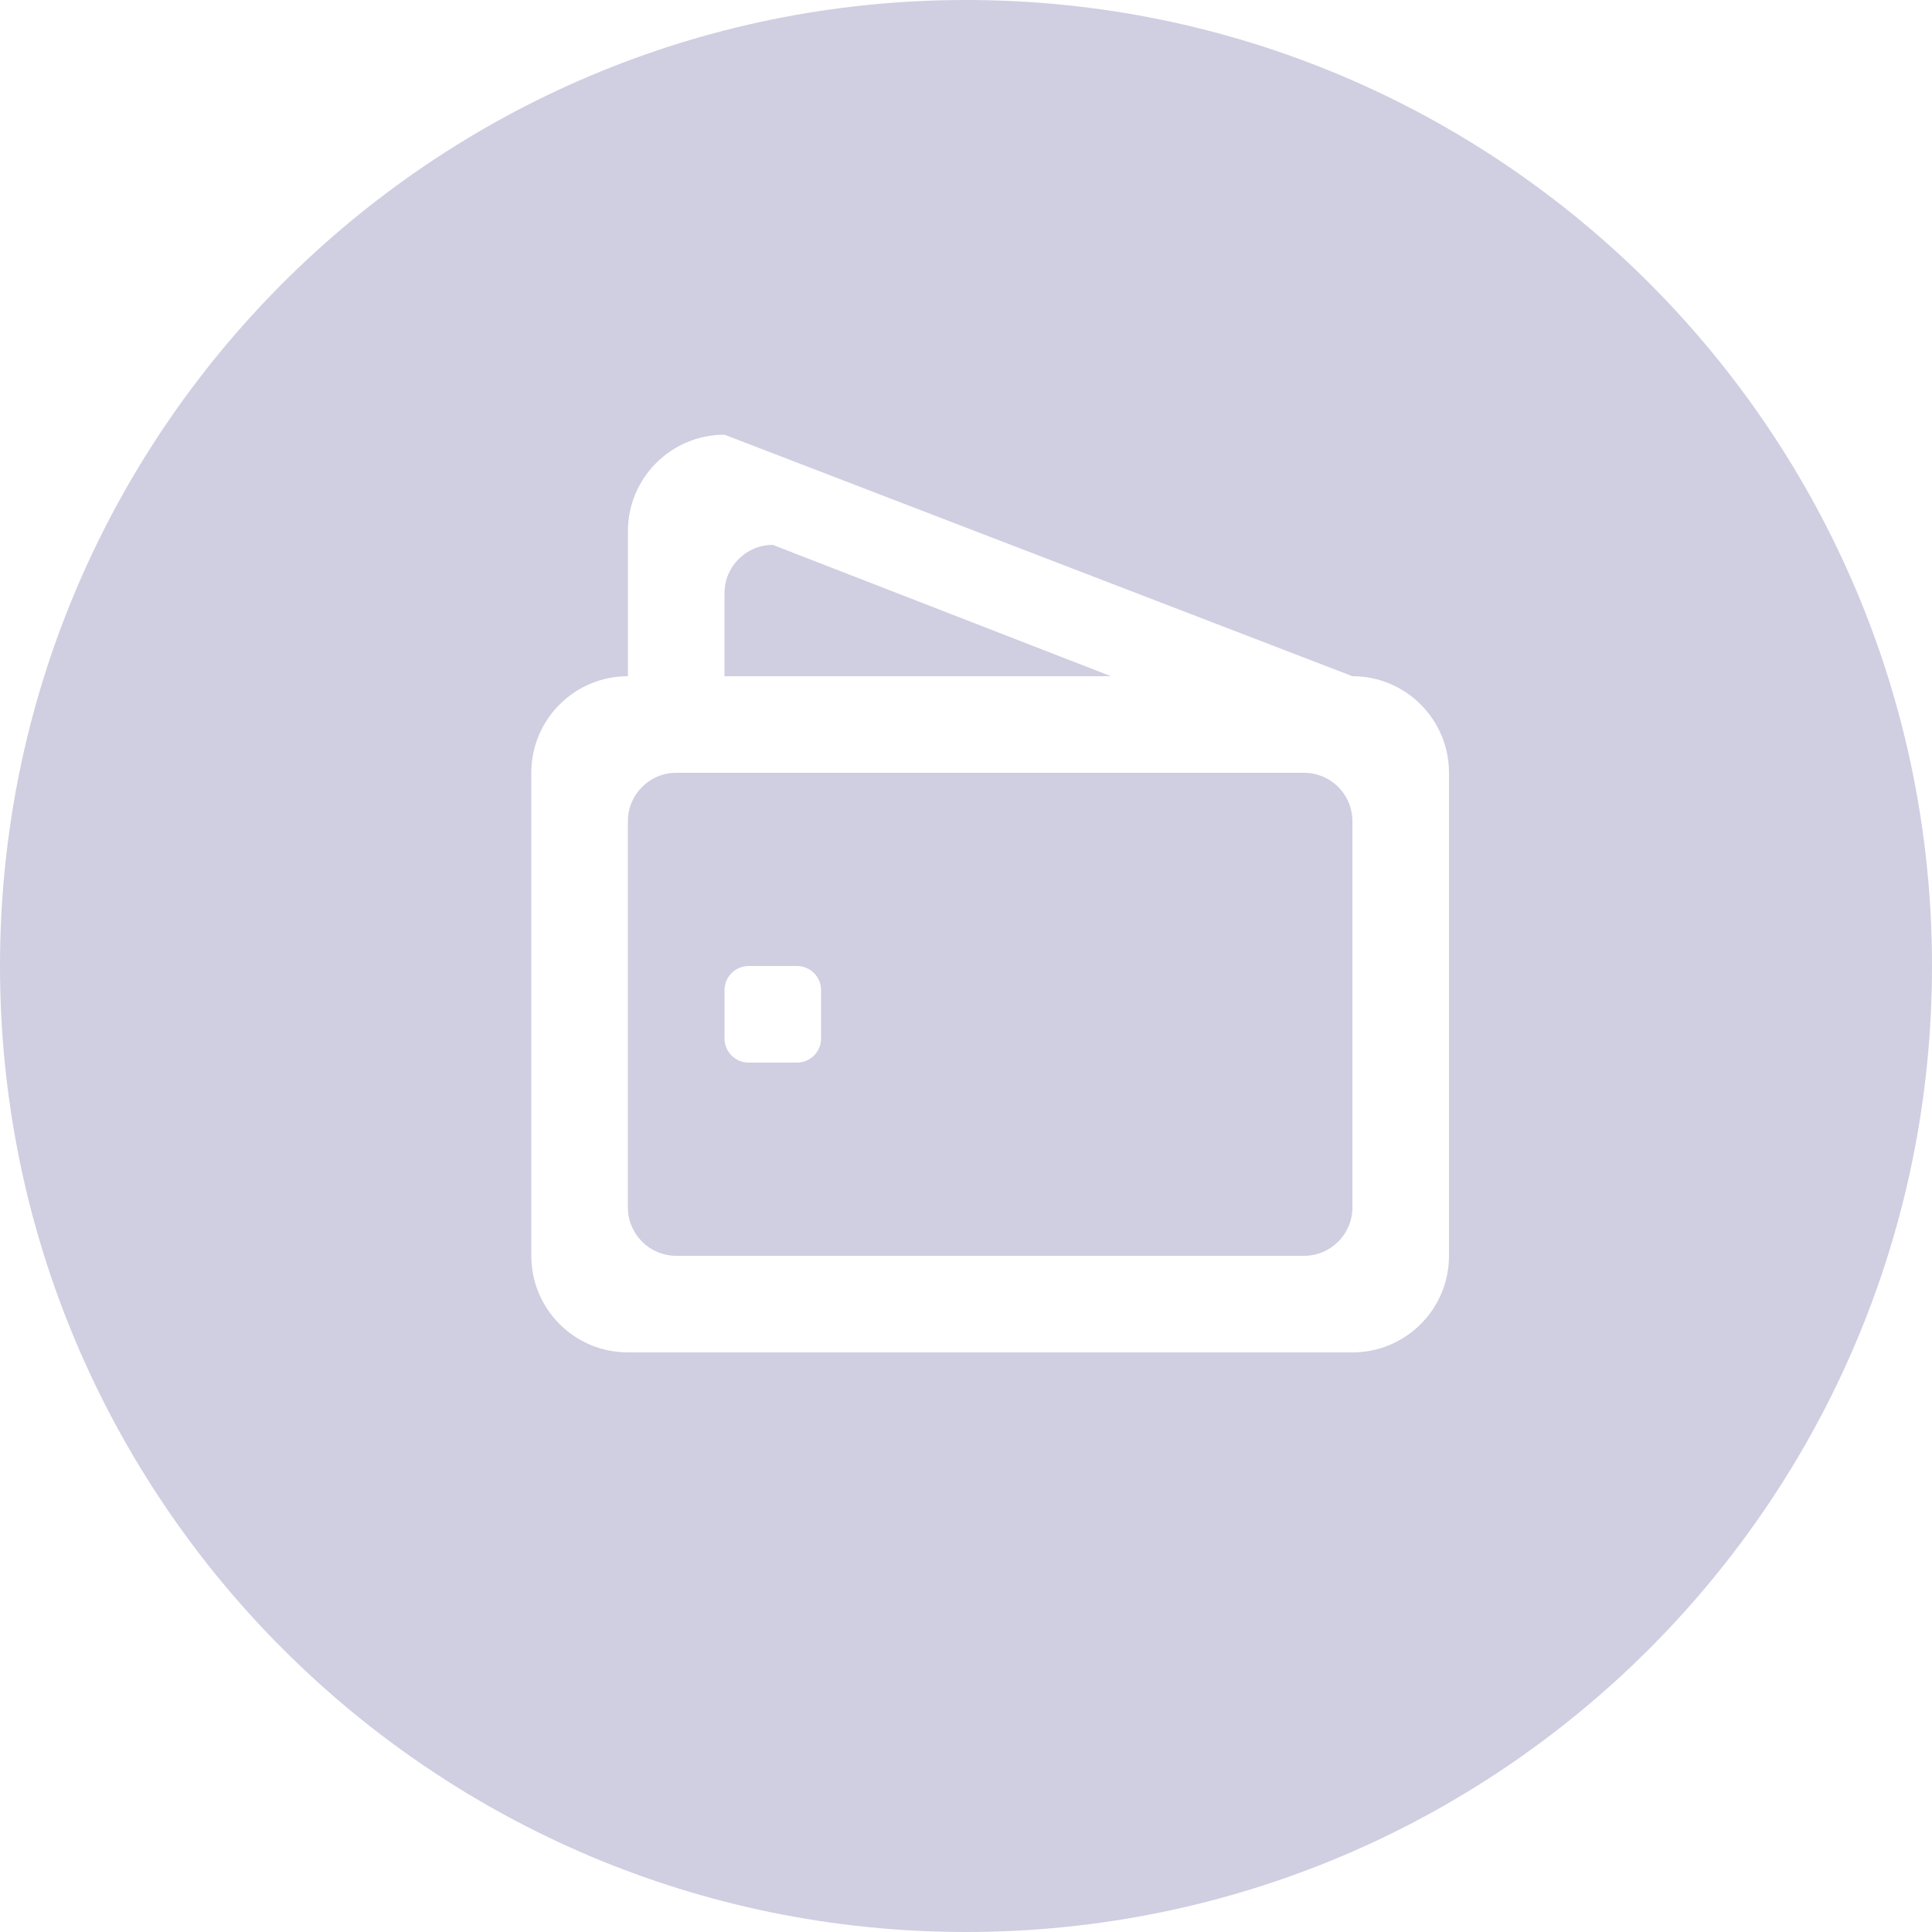 <svg xmlns="http://www.w3.org/2000/svg" xmlns:xlink="http://www.w3.org/1999/xlink" preserveAspectRatio="xMidYMid" width="40" height="40" viewBox="0 0 40 40">
  <defs>
    <style>

      .cls-2 {
        fill: #d0cee1;
      }
    </style>
  </defs>
  <path d="M20.000,0.000 C31.046,0.000 40.000,8.954 40.000,20.000 C40.000,31.046 31.046,40.000 20.000,40.000 C8.954,40.000 0.000,31.046 0.000,20.000 C0.000,8.954 8.954,0.000 20.000,0.000 ZM28.000,28.000 C28.000,28.000 13.000,28.000 13.000,28.000 C11.895,28.000 11.000,27.105 11.000,26.000 C11.000,26.000 11.000,16.000 11.000,16.000 C11.000,14.895 11.895,14.000 13.000,14.000 C13.000,14.000 13.000,11.000 13.000,11.000 C13.000,9.895 13.895,9.000 15.000,9.000 C15.000,9.000 28.000,14.000 28.000,14.000 C29.105,14.000 30.000,14.895 30.000,16.000 C30.000,16.000 30.000,26.000 30.000,26.000 C30.000,27.105 29.105,28.000 28.000,28.000 ZM16.000,11.281 C15.448,11.281 15.000,11.729 15.000,12.281 C15.000,12.281 15.000,14.000 15.000,14.000 C15.000,14.000 23.000,14.000 23.000,14.000 C23.000,14.000 16.000,11.281 16.000,11.281 ZM28.000,17.000 C28.000,16.448 27.552,16.000 27.000,16.000 C27.000,16.000 14.000,16.000 14.000,16.000 C13.448,16.000 13.000,16.448 13.000,17.000 C13.000,17.000 13.000,25.000 13.000,25.000 C13.000,25.552 13.448,26.000 14.000,26.000 C14.000,26.000 27.000,26.000 27.000,26.000 C27.552,26.000 28.000,25.552 28.000,25.000 C28.000,25.000 28.000,17.000 28.000,17.000 ZM16.500,22.000 C16.500,22.000 15.500,22.000 15.500,22.000 C15.224,22.000 15.000,21.776 15.000,21.500 C15.000,21.500 15.000,20.500 15.000,20.500 C15.000,20.224 15.224,20.000 15.500,20.000 C15.500,20.000 16.500,20.000 16.500,20.000 C16.776,20.000 17.000,20.224 17.000,20.500 C17.000,20.500 17.000,21.500 17.000,21.500 C17.000,21.776 16.776,22.000 16.500,22.000 Z" id="path-1" class="cls-2" fill-rule="evenodd"/>
</svg>
